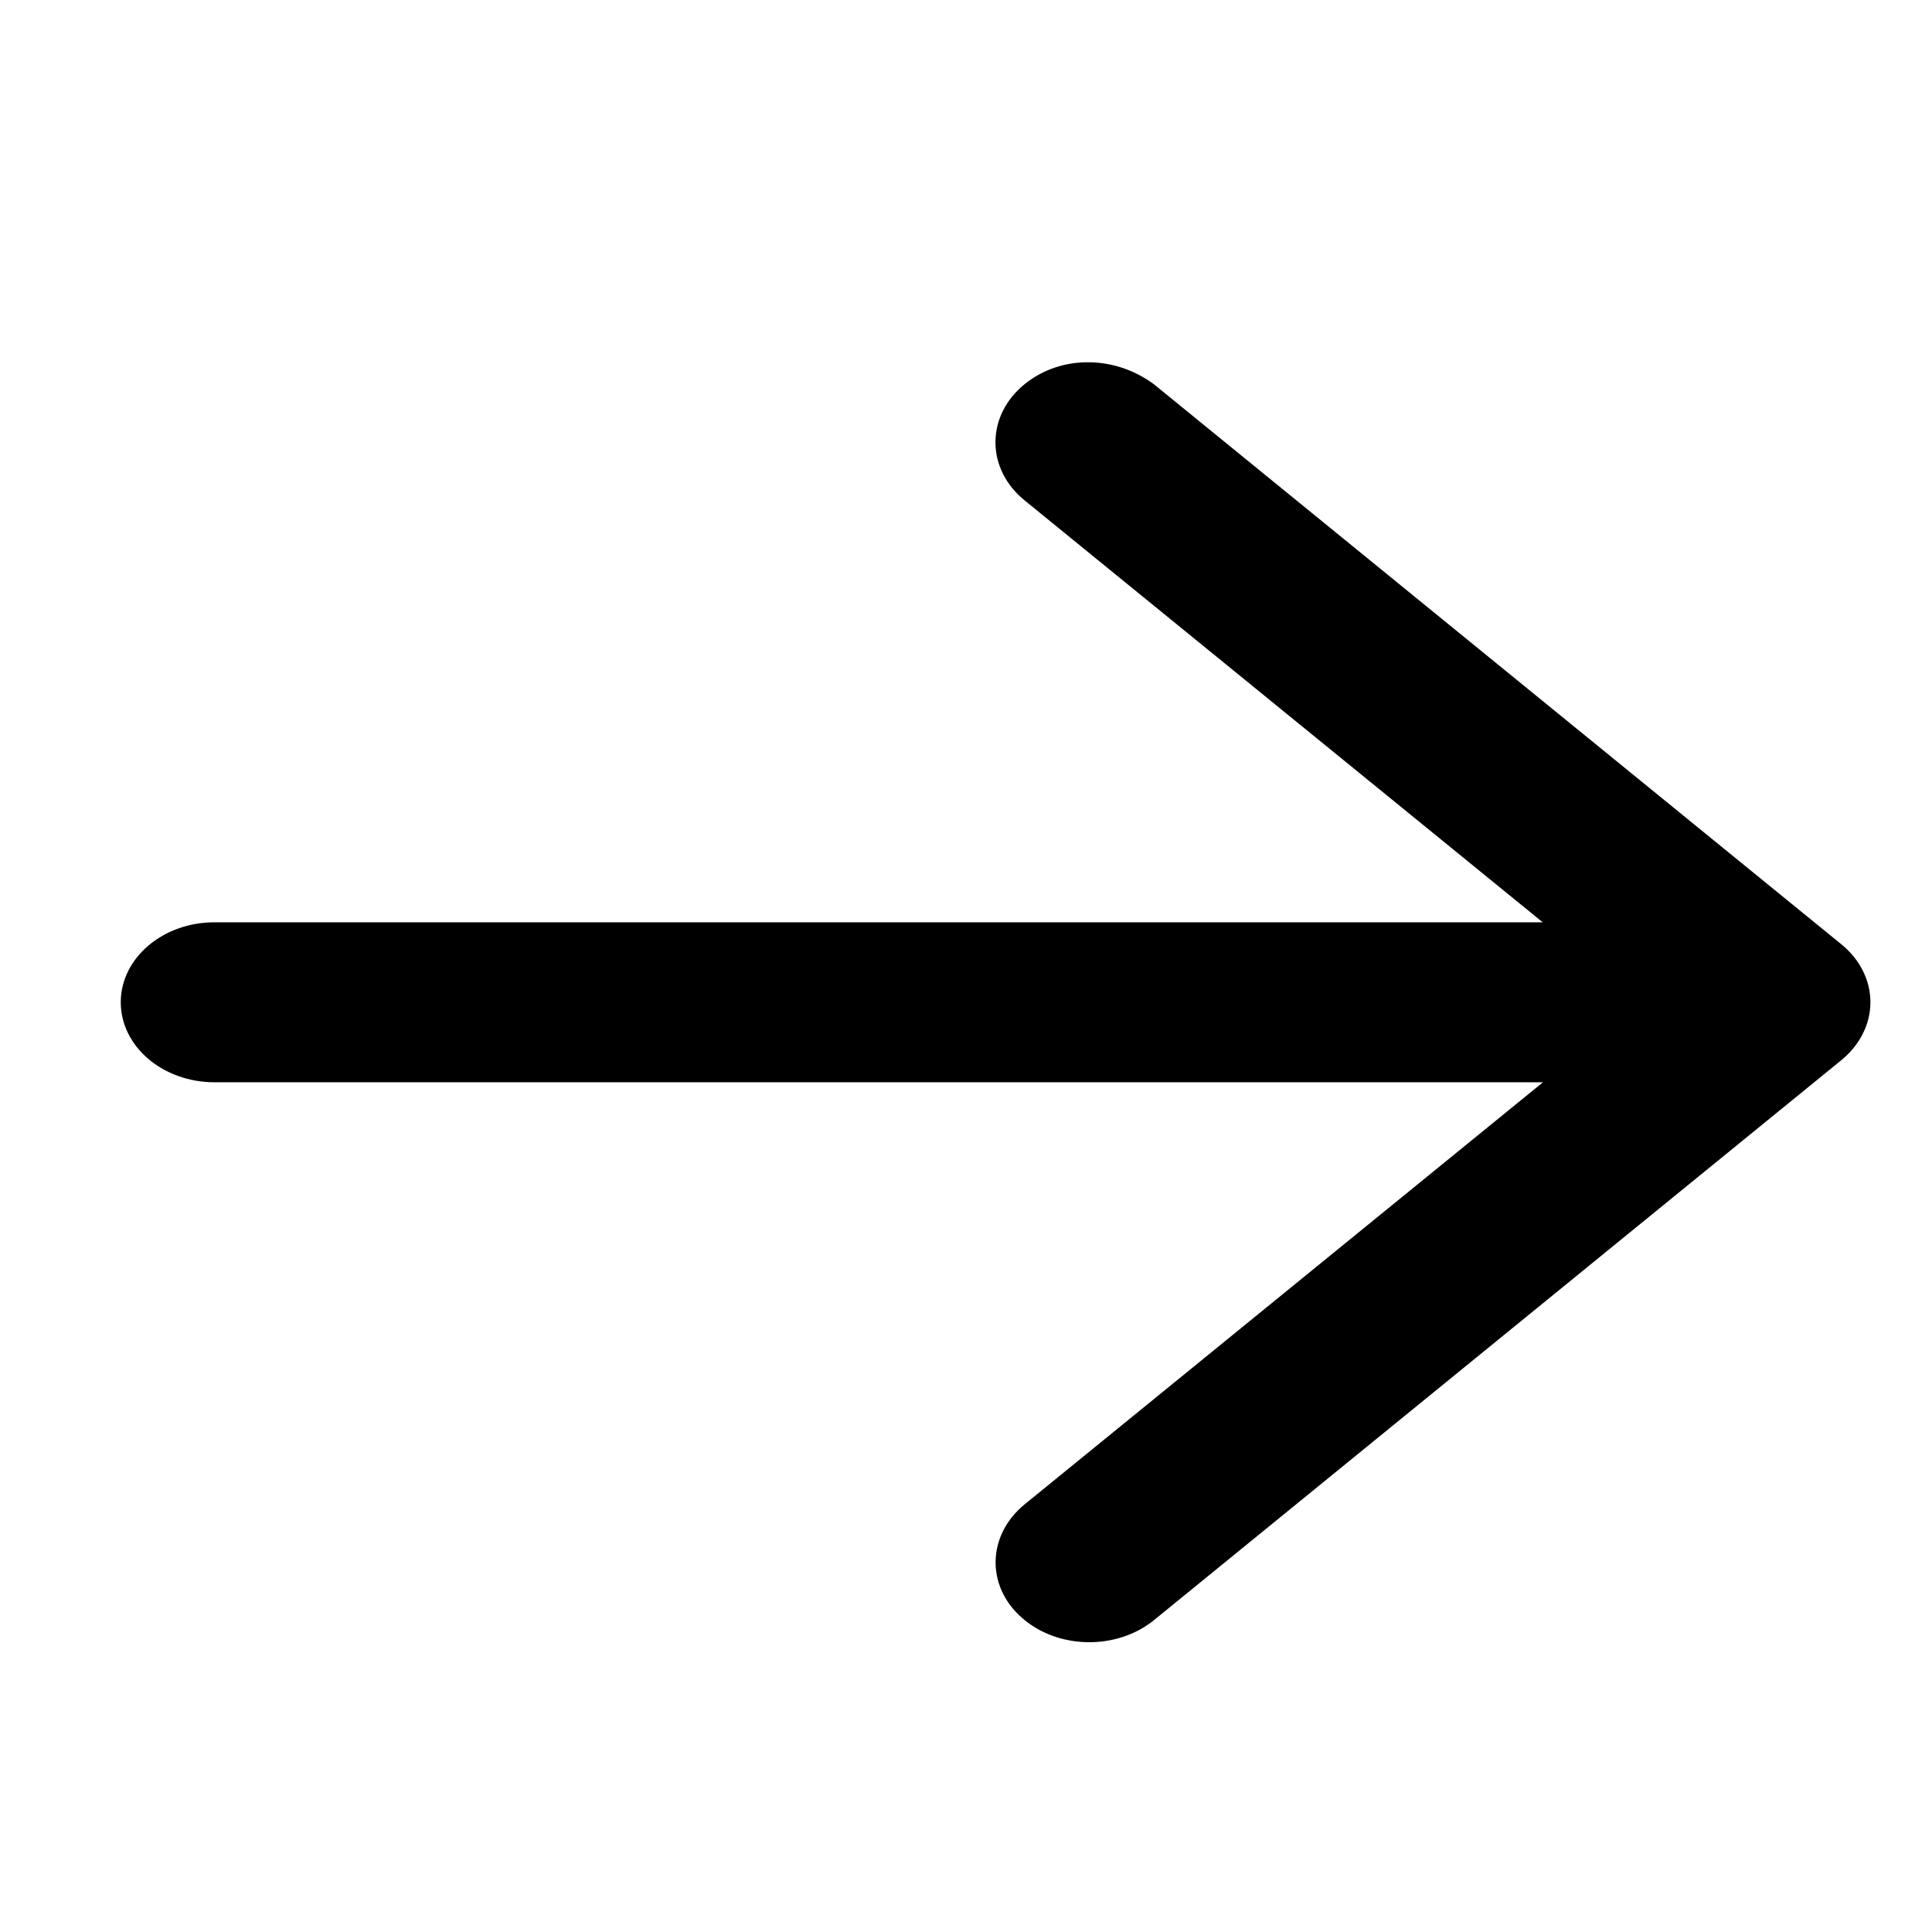 <svg viewBox="0 0 16 16" xmlns="http://www.w3.org/2000/svg"><path d="M9.557 3.183L15.249 7.82C15.403 7.945 15.49 8.119 15.49 8.3C15.49 8.481 15.403 8.654 15.249 8.78L9.557 13.417C9.247 13.669 8.756 13.66 8.46 13.395C8.164 13.133 8.175 12.712 8.486 12.458L12.778 8.963H1.777C1.348 8.963 1 8.666 1 8.3C1 7.935 1.348 7.638 1.777 7.638H12.776L8.484 4.143C8.173 3.889 8.164 3.468 8.458 3.205C8.755 2.94 9.218 2.931 9.557 3.183Z"/></svg>